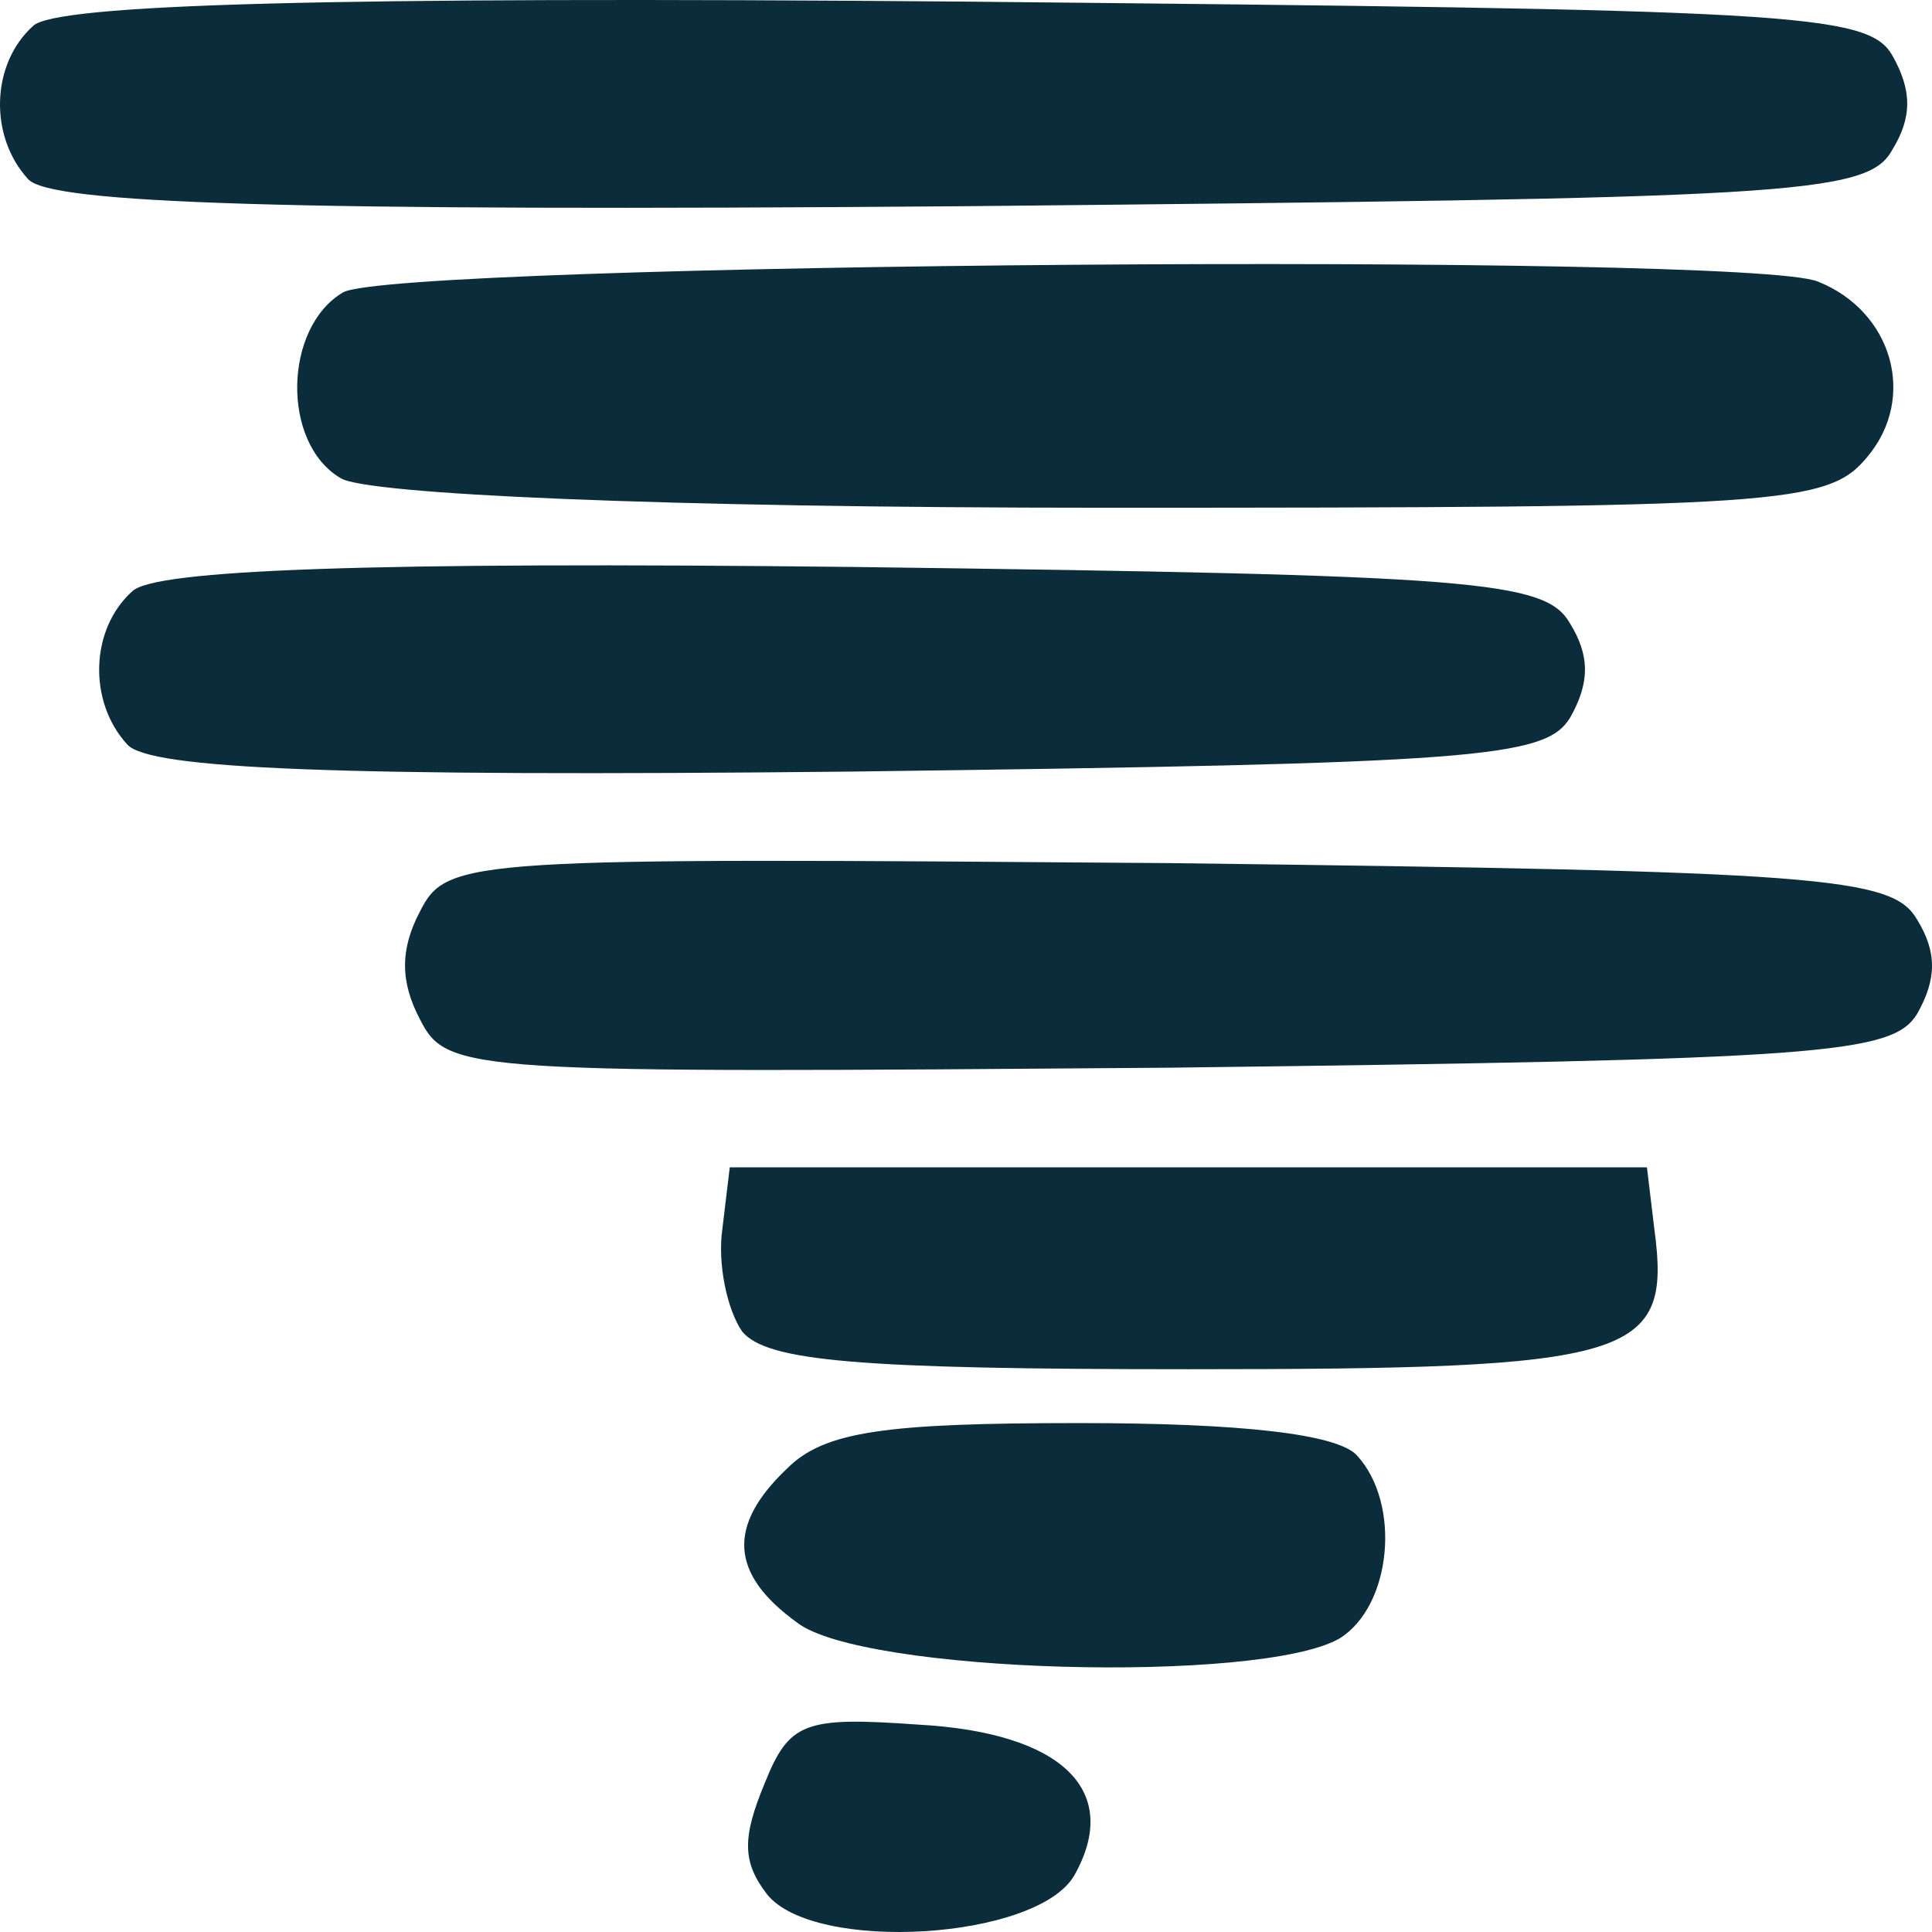 <svg width="120" height="120" viewBox="0 0 120 120" fill="none" xmlns="http://www.w3.org/2000/svg">
<g clip-path="url(#clip0_638_1013)">
<path d="M47.637 117.652C46.097 115.646 46.097 114.141 47.483 110.796C49.022 106.95 49.946 106.616 57.029 107.118C66.112 107.619 69.654 111.298 66.728 116.482C64.419 120.495 50.562 121.331 47.637 117.652ZM49.484 100.763C45.327 97.754 45.173 94.744 48.868 91.232C51.178 88.891 55.027 88.39 67.036 88.39C77.044 88.39 83.049 89.058 84.28 90.396C87.052 93.406 86.436 99.76 83.203 101.767C78.276 104.609 53.487 103.941 49.484 100.763ZM46.097 82.704C45.173 81.367 44.557 78.524 44.865 76.35L45.327 72.504H102.294L102.756 76.35C103.834 84.376 101.524 85.045 73.811 85.045C53.179 85.045 47.637 84.544 46.097 82.704ZM26.082 63.307C24.85 60.966 24.85 58.96 26.082 56.619C27.775 53.275 29.007 53.275 72.579 53.609C113.226 54.111 117.537 54.445 119.076 57.12C120.308 59.127 120.308 60.799 119.076 62.973C117.537 65.481 113.226 65.816 72.579 66.317C29.007 66.652 27.775 66.652 26.082 63.307ZM7.914 46.252C5.45 43.576 5.604 39.061 8.222 36.72C9.607 35.383 22.848 34.881 53.026 35.215C91.825 35.717 95.981 36.051 97.521 38.727C98.753 40.733 98.753 42.406 97.521 44.579C95.981 47.088 91.825 47.422 52.871 47.924C20.693 48.258 9.3 47.757 7.914 46.252ZM21.155 29.697C17.46 27.523 17.614 20.333 21.309 18.16C24.542 16.32 108.607 15.651 112.918 17.491C117.537 19.33 119.076 24.681 115.997 28.36C113.533 31.369 110.762 31.537 68.576 31.537C41.016 31.537 22.695 30.701 21.155 29.697ZM1.755 11.136C-0.708 8.461 -0.554 3.946 2.063 1.605C3.449 0.268 20.077 -0.234 59.954 0.1C111.224 0.602 115.997 0.769 117.537 3.445C118.768 5.618 118.768 7.291 117.537 9.297C115.997 12.14 111.224 12.307 59.8 12.809C17.46 13.143 3.141 12.641 1.755 11.136Z" fill="#0B2C3A"/>
</g>
<defs>
<clipPath id="clip0_638_1013">
<rect width="120" height="120" fill="white"/>
</clipPath>
</defs>
</svg>
